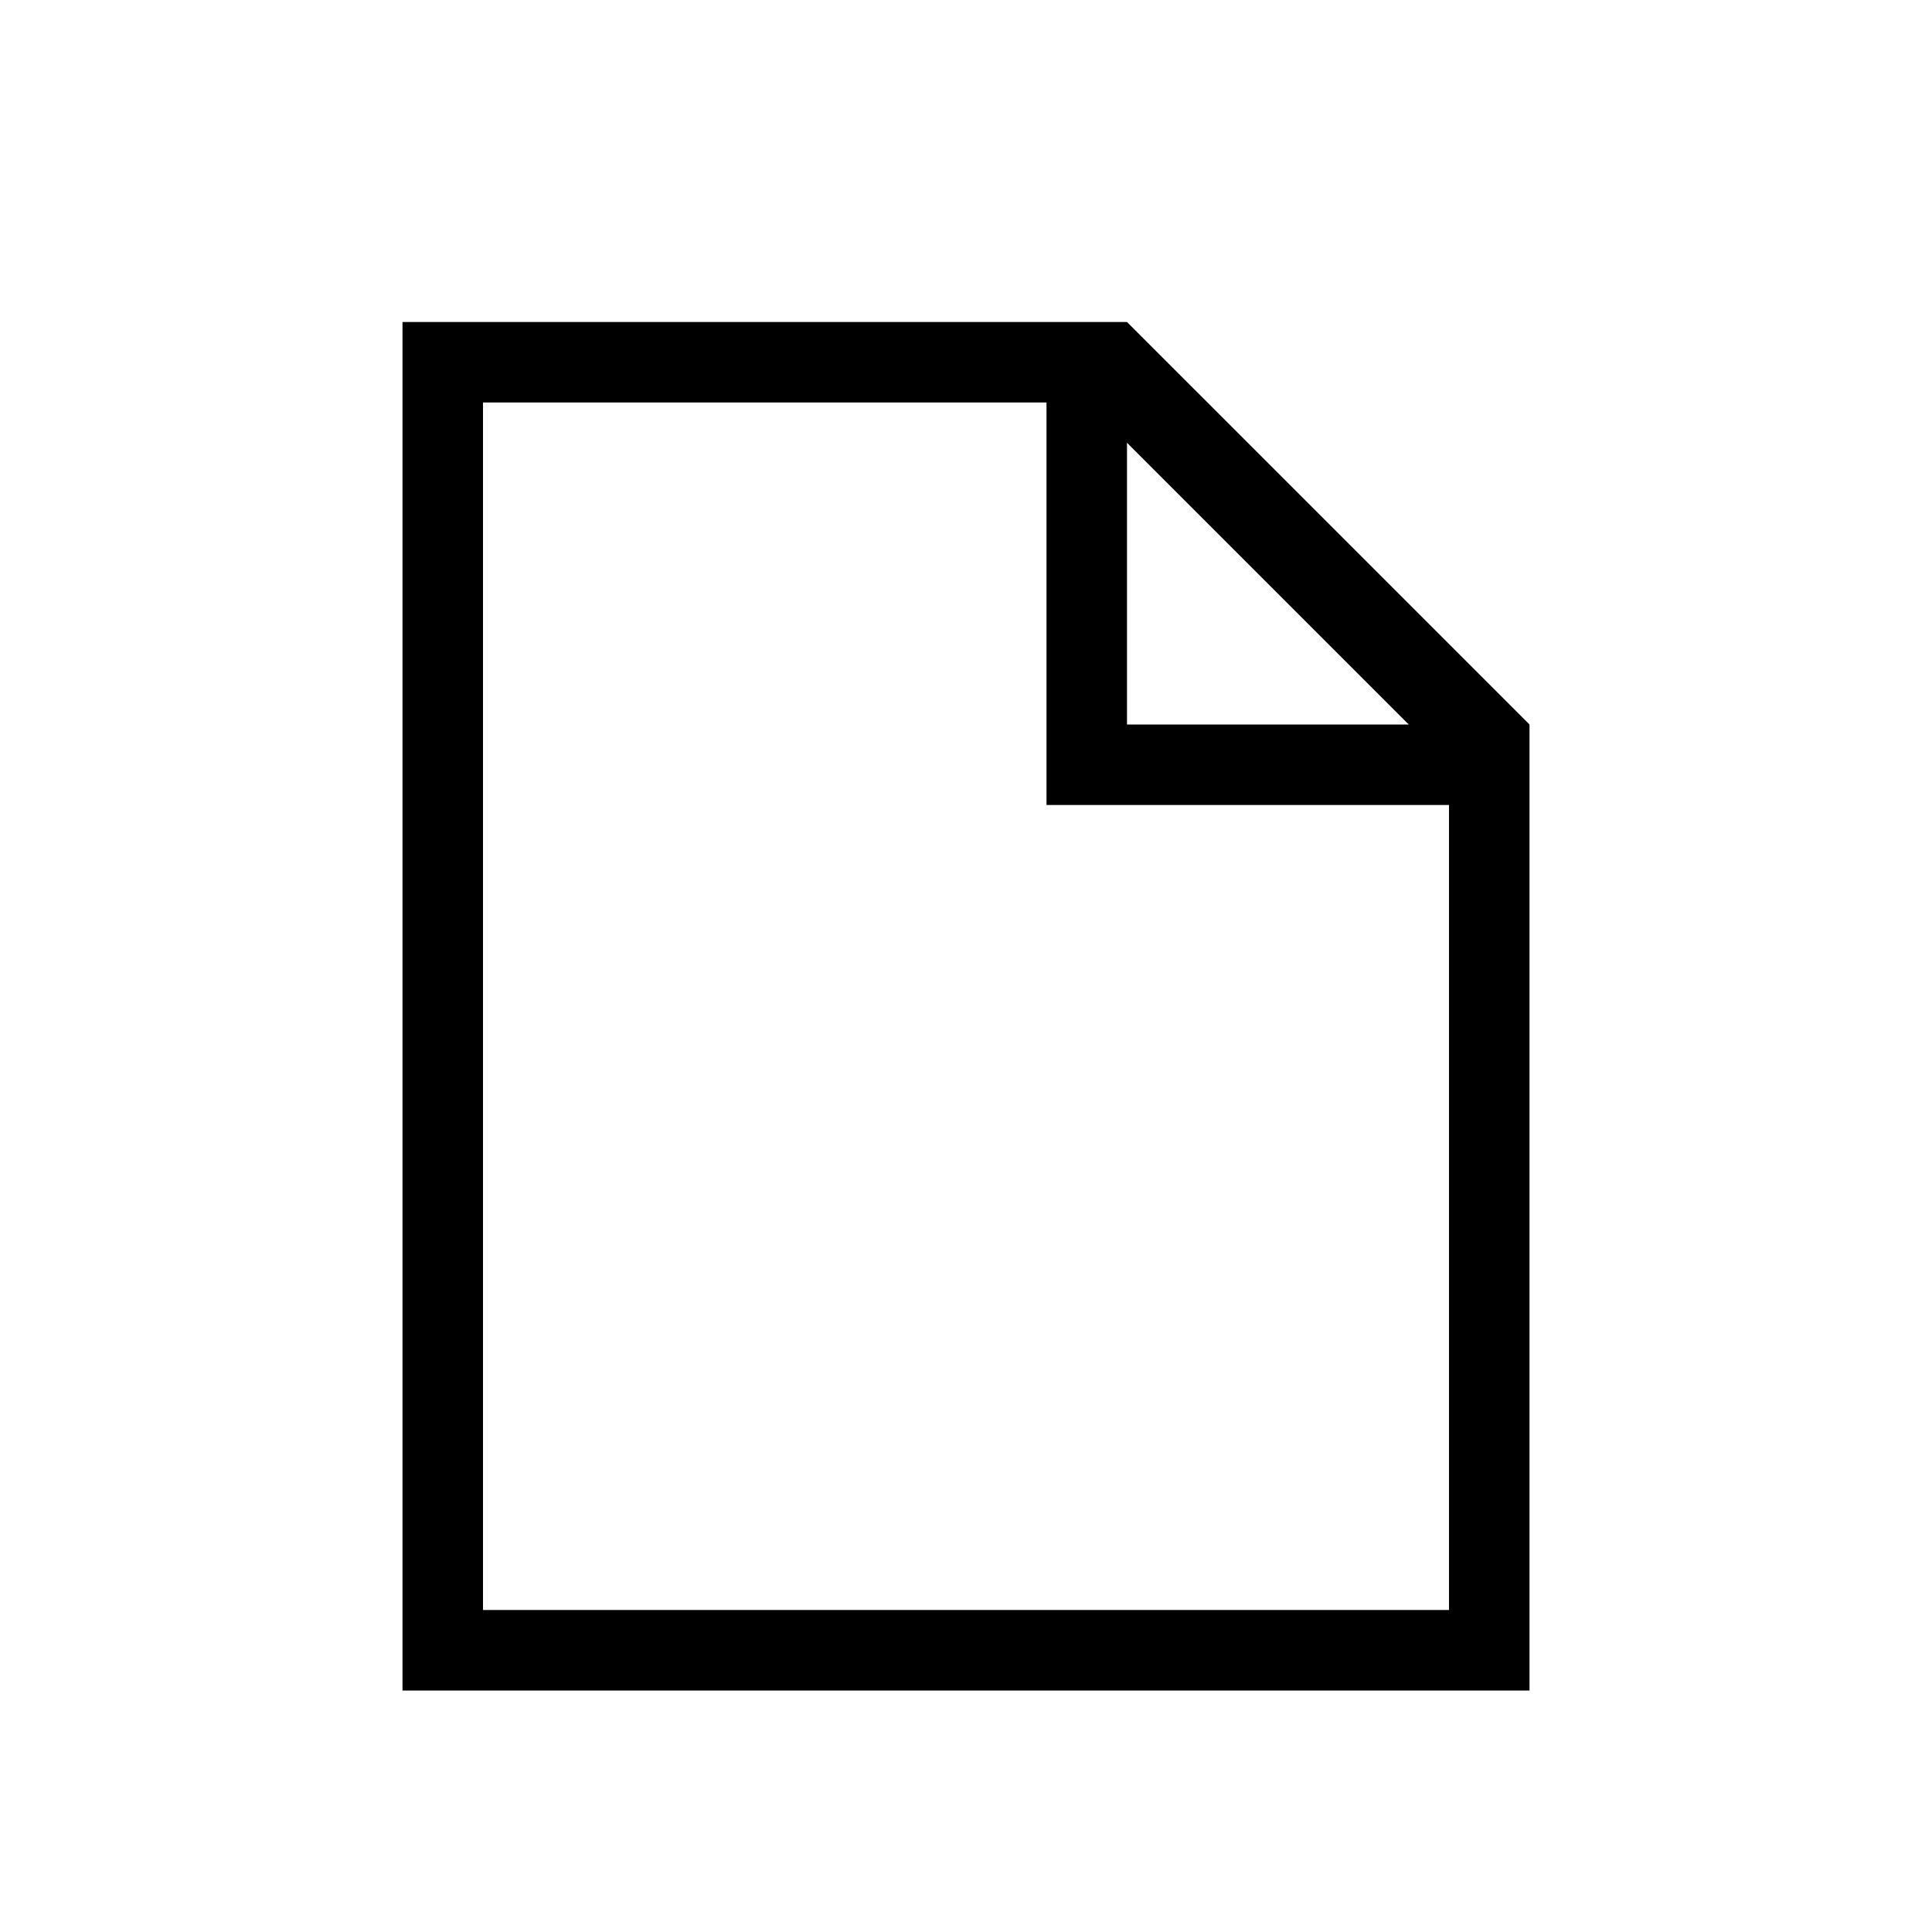 <svg width="24" height="24" viewBox="0 0 24 24" xmlns="http://www.w3.org/2000/svg">
  <path fill-rule="evenodd" clip-rule="evenodd" d="M14 4L19 9V21H5V4H14ZM13 5H6V20H18V10H13V5ZM14 5.5L17.5 9H14V5.5Z"/>
</svg>
